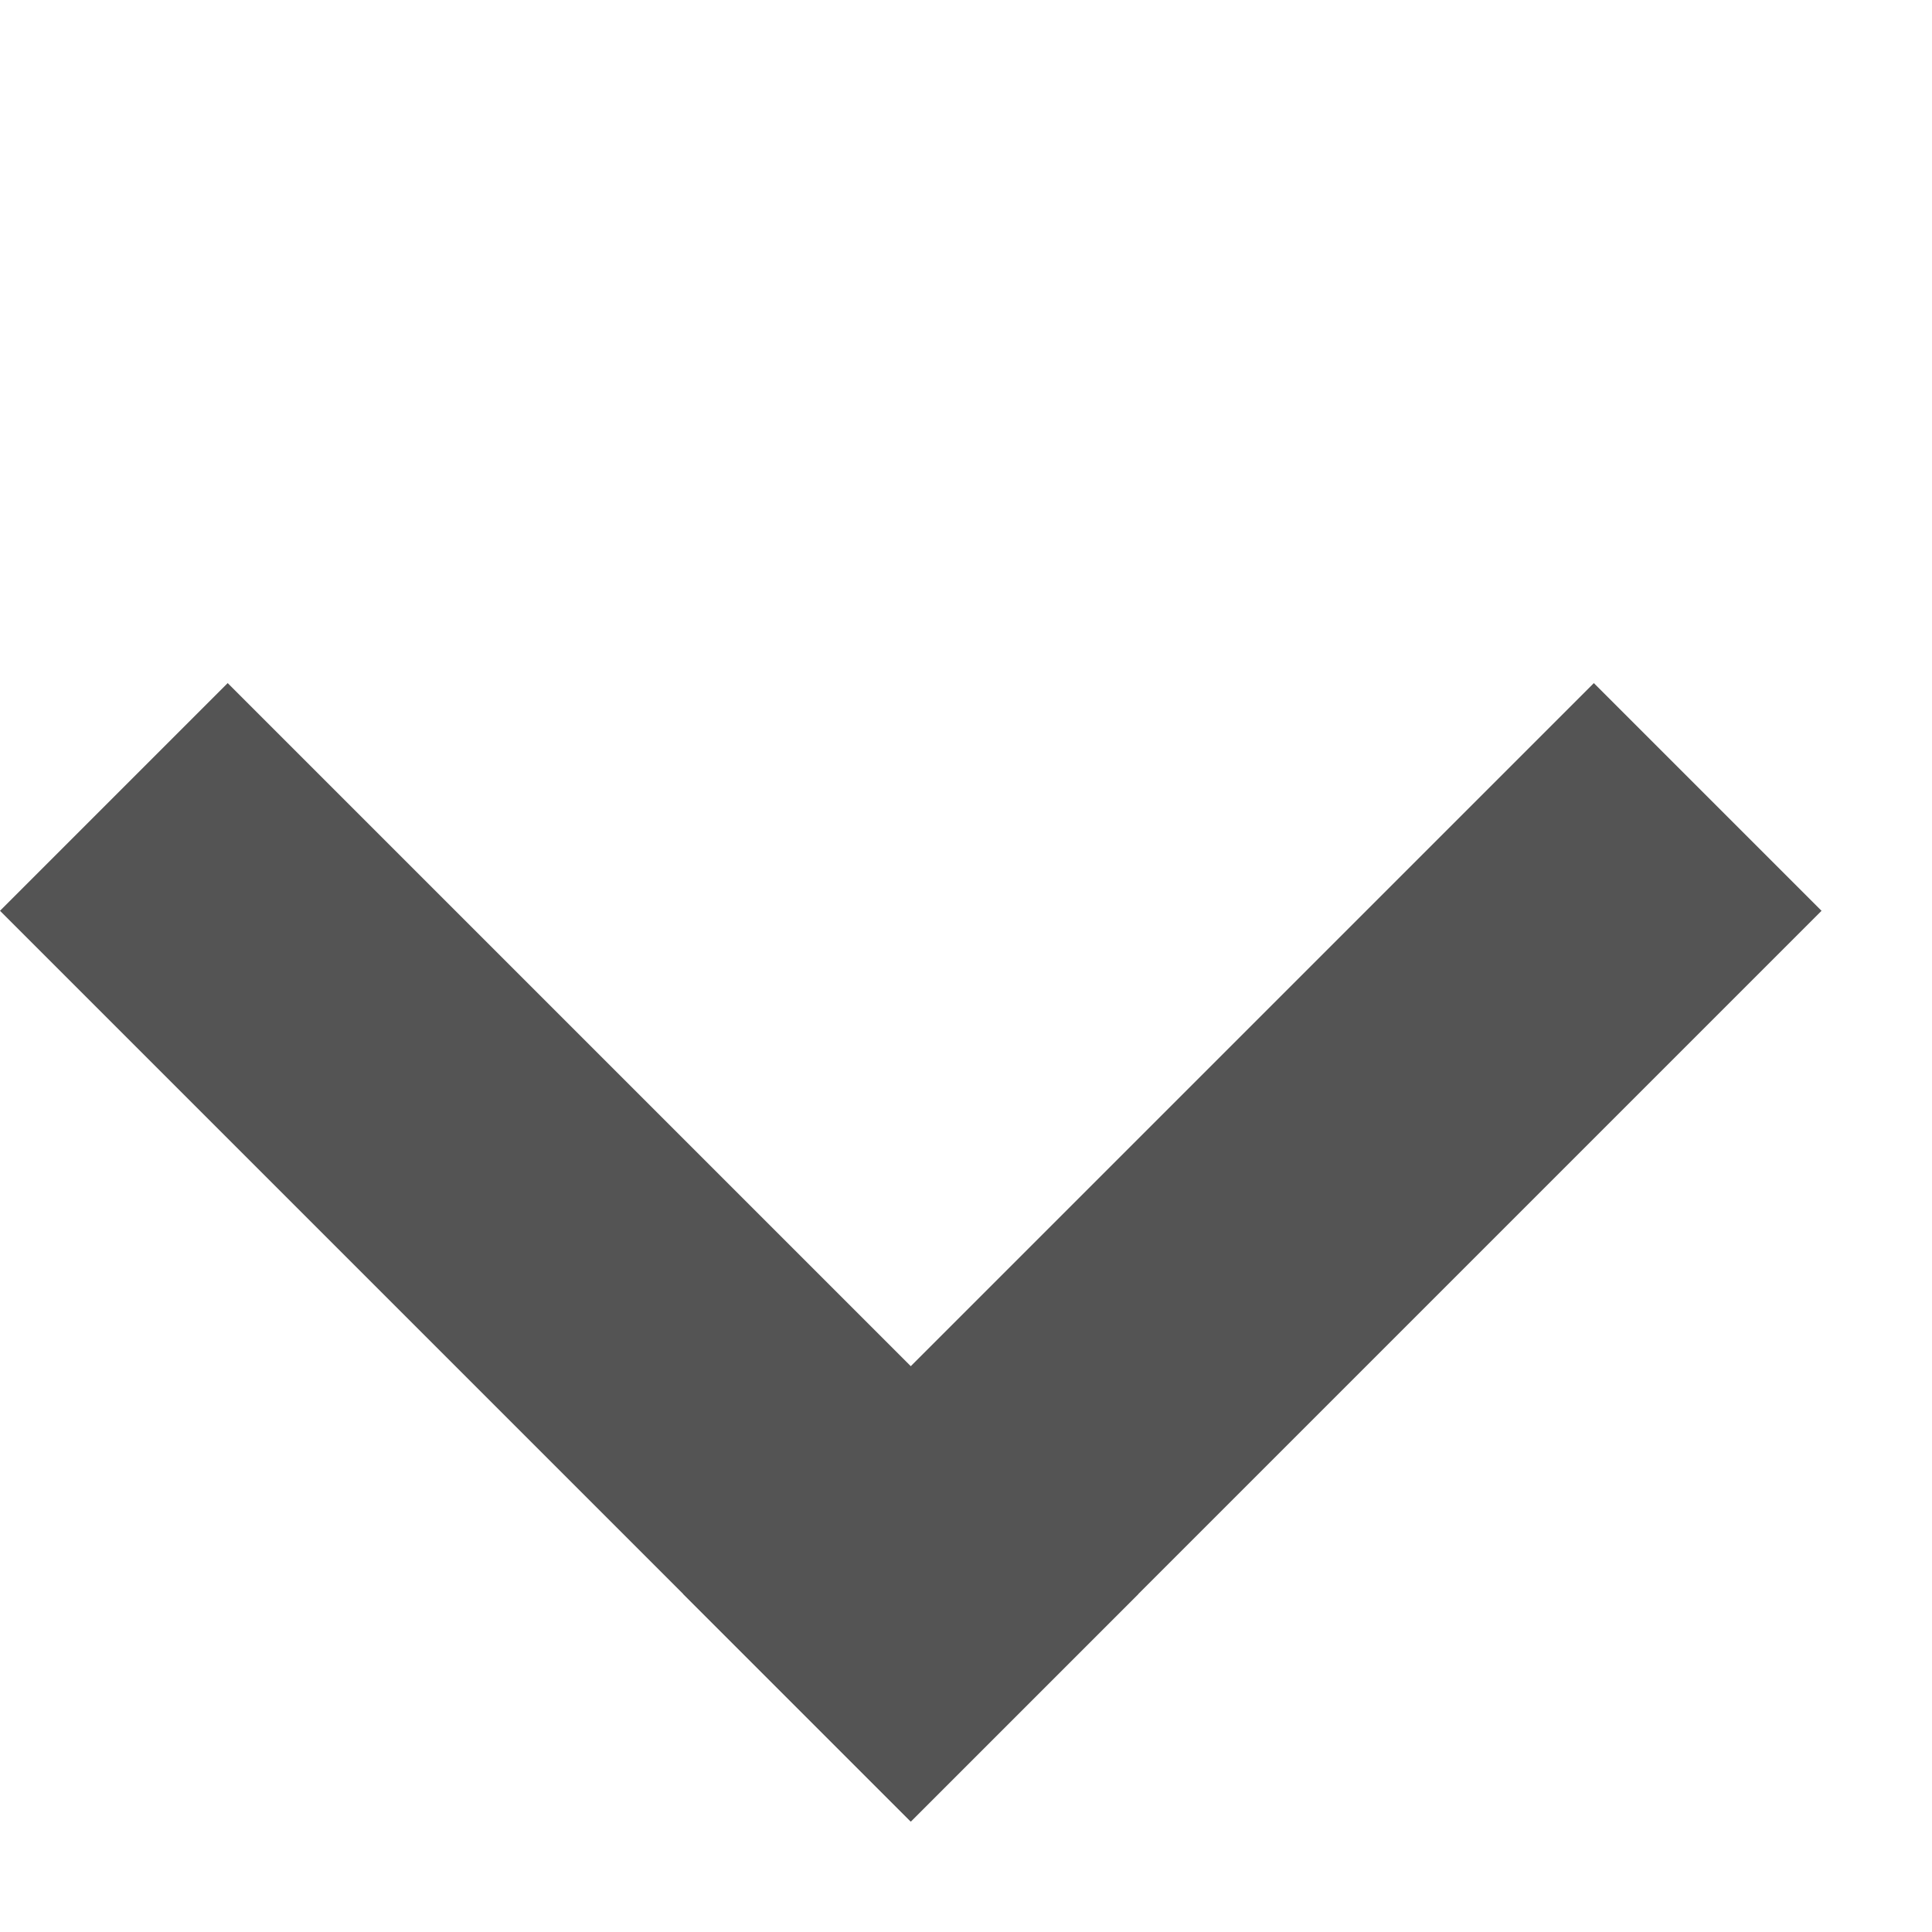<svg width="12" height="12" viewBox="0 0 12 12" fill="none" xmlns="http://www.w3.org/2000/svg">
<rect y="5.657" width="2" height="8" transform="rotate(-45 0 5.657)" fill="#545454"/>
<rect x="5.657" y="11.314" width="2" height="8" transform="rotate(-135 5.657 11.314)" fill="#545454"/>
</svg>
